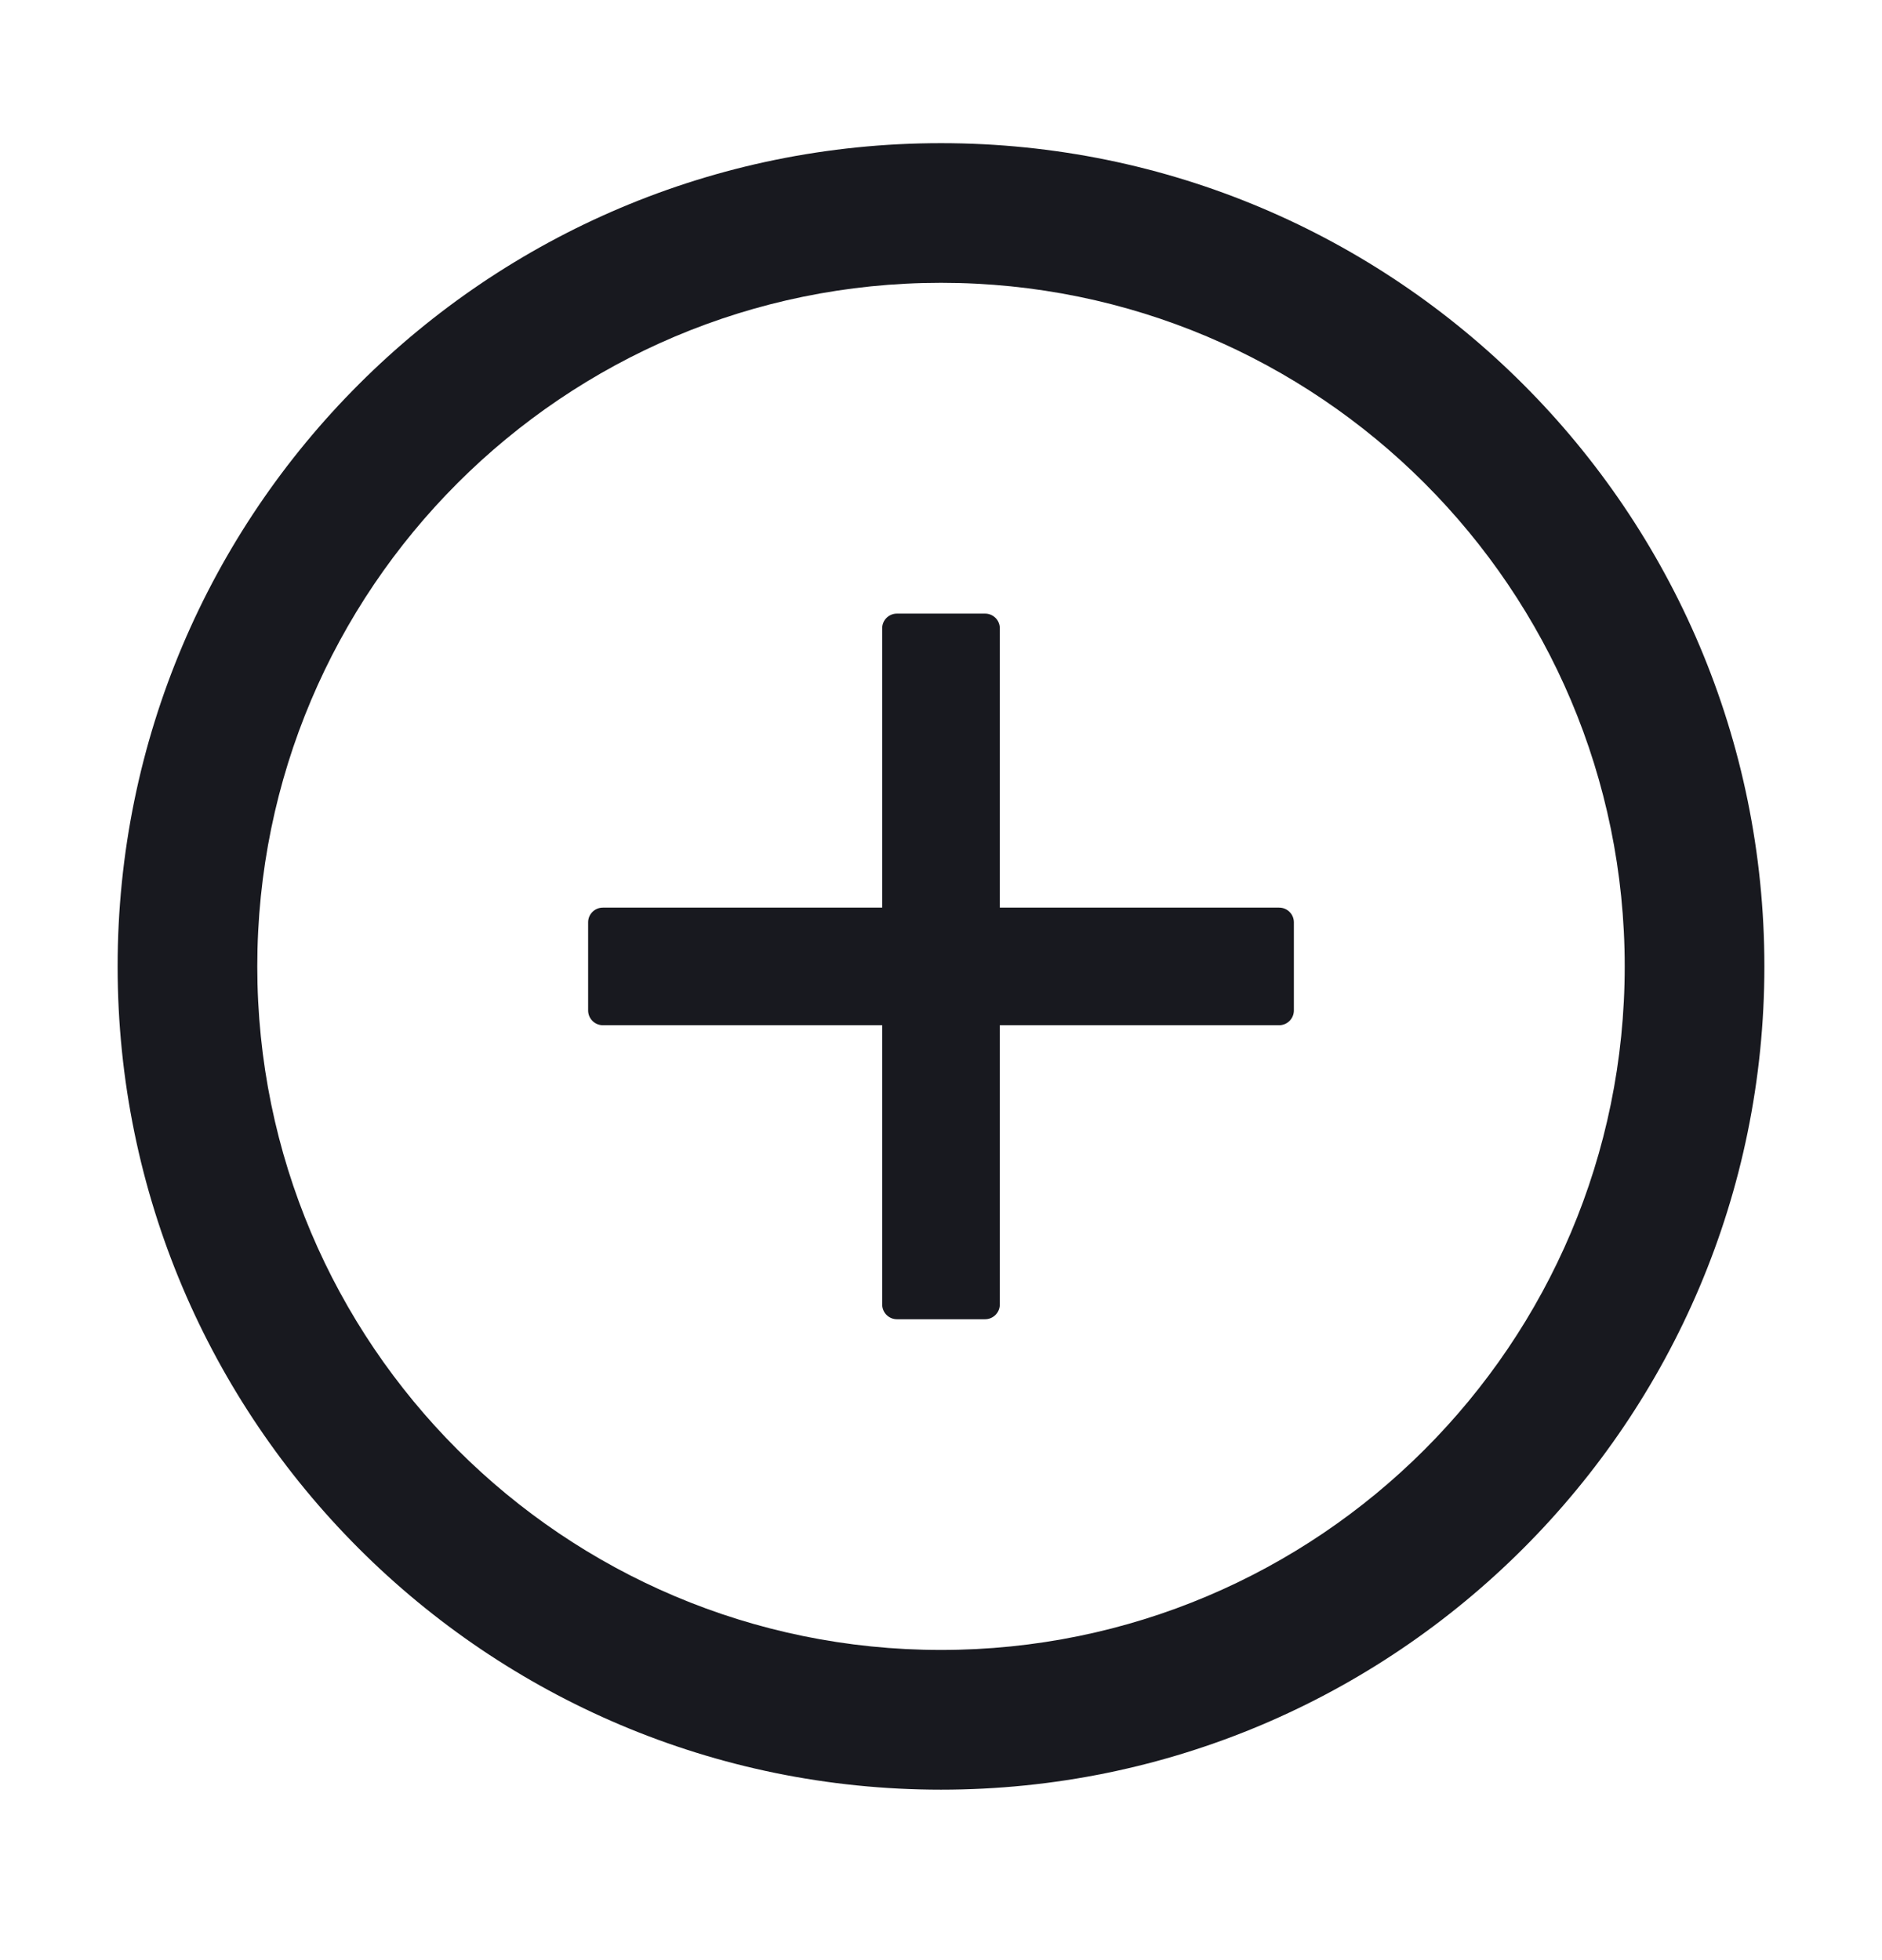 <svg width="24" height="25" viewBox="0 0 24 25" fill="none" xmlns="http://www.w3.org/2000/svg">
<path d="M16.312 11.576H12.75V8.013C12.75 7.91 12.666 7.826 12.562 7.826H11.438C11.334 7.826 11.25 7.91 11.25 8.013V11.576H7.688C7.584 11.576 7.5 11.66 7.5 11.763V12.888C7.5 12.991 7.584 13.076 7.688 13.076H11.25V16.638C11.25 16.741 11.334 16.826 11.438 16.826H12.562C12.666 16.826 12.75 16.741 12.75 16.638V13.076H16.312C16.416 13.076 16.5 12.991 16.5 12.888V11.763C16.5 11.66 16.416 11.576 16.312 11.576Z" fill="#18191F"/>
<path d="M12 1.826C6.202 1.826 1.5 6.527 1.5 12.326C1.5 18.124 6.202 22.826 12 22.826C17.798 22.826 22.5 18.124 22.5 12.326C22.5 6.527 17.798 1.826 12 1.826ZM12 21.044C7.186 21.044 3.281 17.14 3.281 12.326C3.281 7.512 7.186 3.607 12 3.607C16.814 3.607 20.719 7.512 20.719 12.326C20.719 17.14 16.814 21.044 12 21.044Z" fill="#18191F"/>
</svg>
